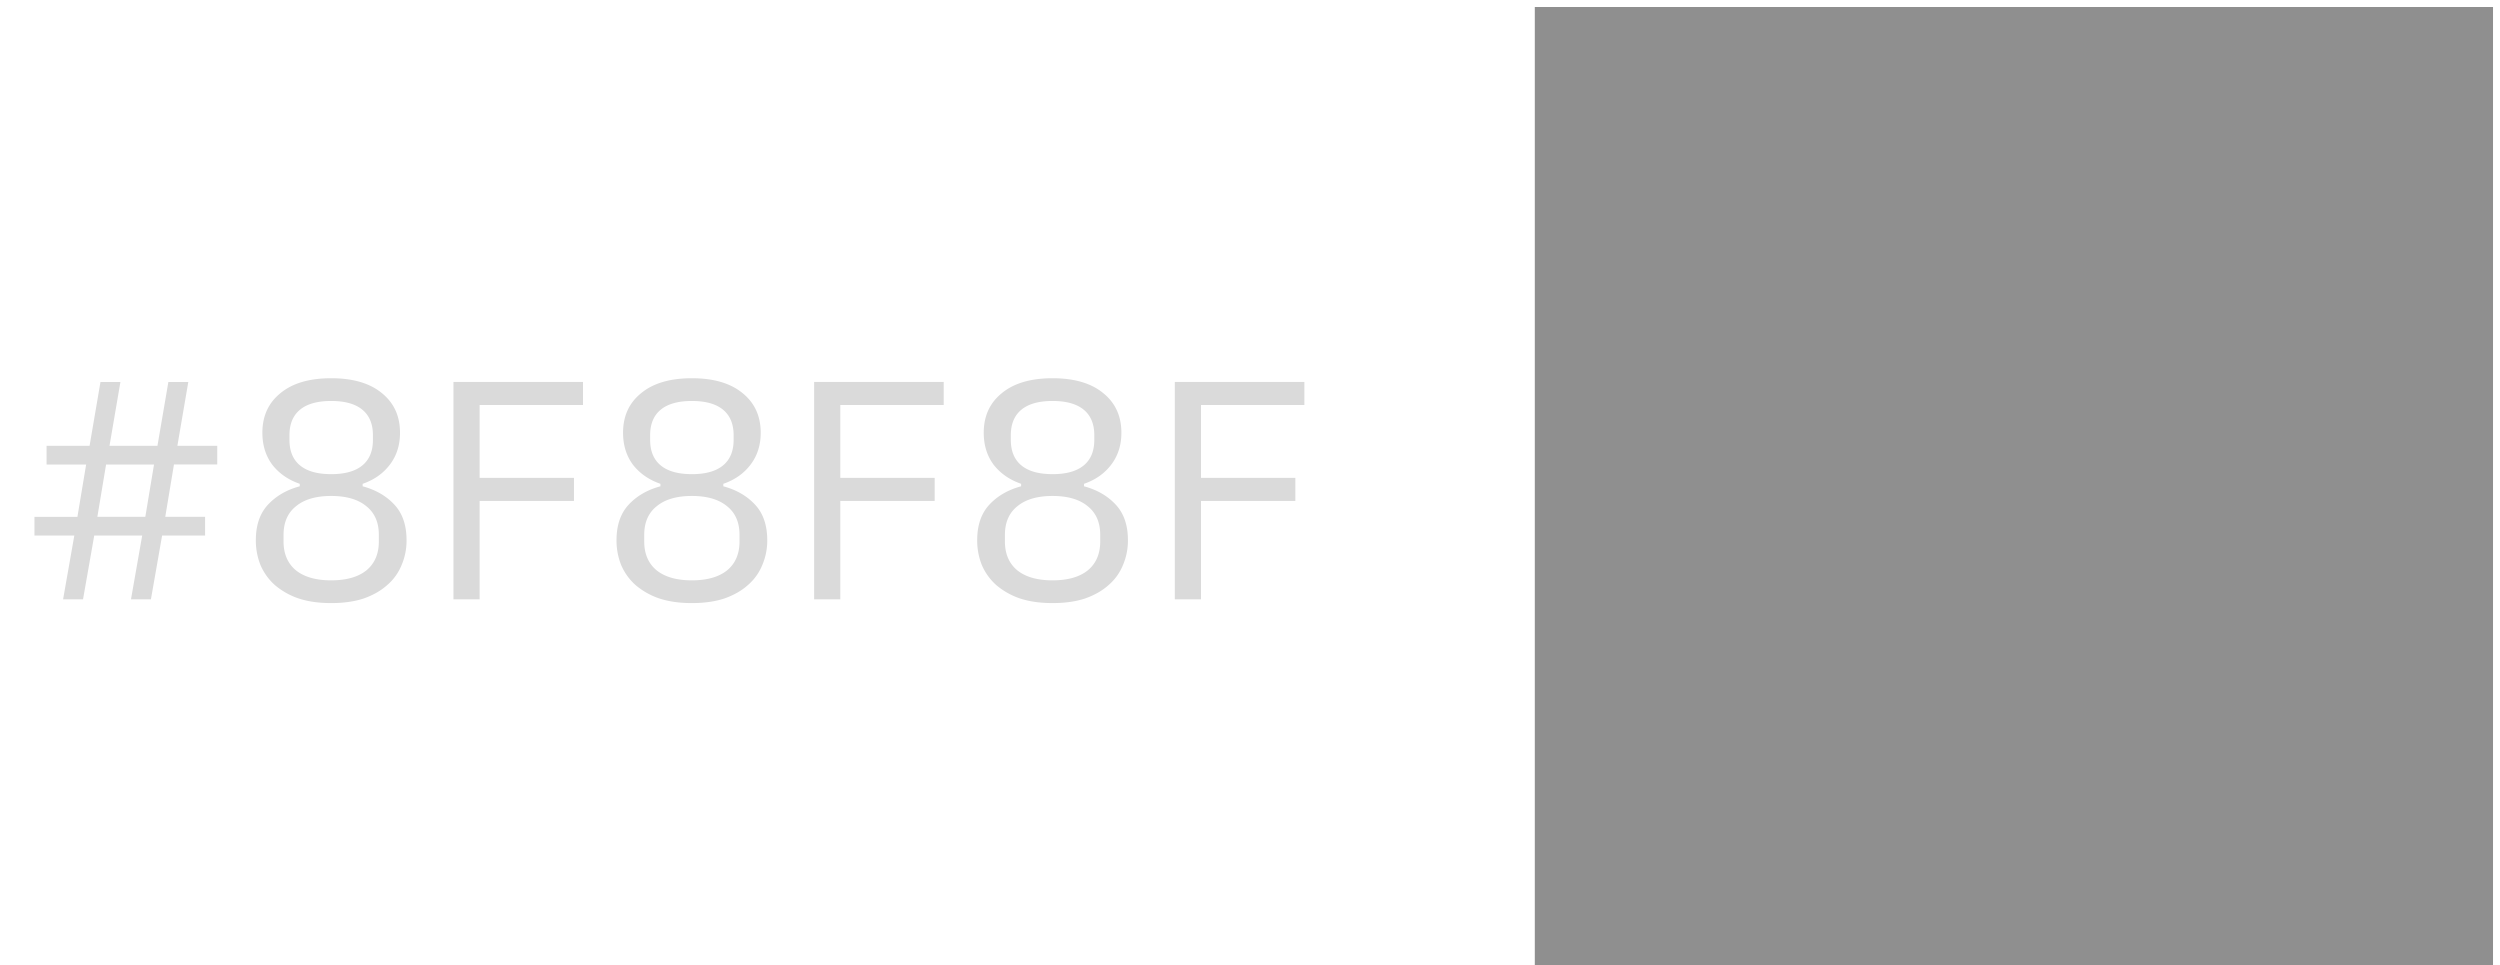<svg xmlns="http://www.w3.org/2000/svg" width="158" height="61" fill="none"><path fill="#DADADA" d="M8.987 33.844H5.956l-.709 4.035h-1.26l.71-4.035h-2.52v-1.18h2.716l.551-3.307h-2.5v-1.181h2.717l.689-4.035h1.26l-.69 4.035h3.031l.69-4.035H11.9l-.69 4.035h2.52v1.18h-2.736l-.55 3.307h2.518v1.181h-2.716l-.708 4.035h-1.26l.709-4.035Zm.197-1.18.55-3.307h-3.03l-.551 3.306h3.03Zm11.748 5.451c-.788 0-1.477-.098-2.067-.295a4.592 4.592 0 0 1-1.496-.846 3.596 3.596 0 0 1-.905-1.26 4.151 4.151 0 0 1-.295-1.575c0-.944.255-1.692.767-2.243.512-.551 1.181-.939 2.008-1.162v-.157c-.722-.25-1.3-.65-1.732-1.2-.42-.565-.63-1.24-.63-2.028 0-1.05.38-1.883 1.141-2.5.761-.63 1.83-.944 3.209-.944 1.377 0 2.447.315 3.208.945.76.616 1.141 1.45 1.141 2.5 0 .787-.216 1.462-.65 2.026-.42.551-.99.952-1.712 1.201v.157c.827.223 1.496.61 2.008 1.162.512.55.767 1.299.767 2.243a3.92 3.92 0 0 1-.314 1.575 3.293 3.293 0 0 1-.906 1.26c-.393.354-.886.636-1.476.846-.59.197-1.28.295-2.067.295Zm0-1.437c.957 0 1.699-.21 2.224-.63.524-.433.787-1.043.787-1.83v-.413c0-.788-.263-1.391-.788-1.81-.524-.434-1.266-.65-2.224-.65-.957 0-1.699.216-2.224.65-.524.419-.787 1.022-.787 1.81v.413c0 .787.263 1.397.787 1.83.525.42 1.267.63 2.224.63Zm0-6.711c.866 0 1.521-.184 1.968-.551.446-.368.669-.906.669-1.614v-.295c0-.709-.223-1.247-.67-1.614-.446-.368-1.102-.551-1.968-.551-.866 0-1.522.183-1.968.55-.446.368-.669.906-.669 1.615v.295c0 .708.223 1.246.67 1.614.445.367 1.102.55 1.968.55Zm7.727 7.912V24.14h8.187v1.457h-6.534v4.605h5.963v1.457h-5.963v6.219h-1.653Zm15.068.236c-.787 0-1.476-.098-2.067-.295a4.594 4.594 0 0 1-1.496-.846 3.596 3.596 0 0 1-.905-1.26 4.151 4.151 0 0 1-.295-1.575c0-.944.256-1.692.767-2.243.512-.551 1.181-.939 2.008-1.162v-.157c-.722-.25-1.299-.65-1.732-1.2-.42-.565-.63-1.24-.63-2.028 0-1.05.38-1.883 1.142-2.5.76-.63 1.83-.944 3.208-.944 1.378 0 2.447.315 3.208.945.761.616 1.142 1.45 1.142 2.5 0 .787-.217 1.462-.65 2.026-.42.551-.99.952-1.712 1.201v.157c.826.223 1.495.61 2.007 1.162.512.55.768 1.299.768 2.243a3.92 3.92 0 0 1-.315 1.575 3.293 3.293 0 0 1-.905 1.26c-.394.354-.886.636-1.477.846-.59.197-1.279.295-2.066.295Zm0-1.437c.958 0 1.699-.21 2.224-.63.525-.433.787-1.043.787-1.83v-.413c0-.788-.262-1.391-.787-1.81-.525-.434-1.266-.65-2.224-.65-.958 0-1.7.216-2.224.65-.525.419-.788 1.022-.788 1.81v.413c0 .787.263 1.397.788 1.83.525.42 1.266.63 2.224.63Zm0-6.711c.866 0 1.522-.184 1.968-.551.446-.368.67-.906.67-1.614v-.295c0-.709-.224-1.247-.67-1.614-.446-.368-1.102-.551-1.968-.551-.866 0-1.522.183-1.968.55-.447.368-.67.906-.67 1.615v.295c0 .708.224 1.246.67 1.614.446.367 1.102.55 1.968.55Zm7.727 7.912V24.14h8.188v1.457h-6.535v4.605h5.964v1.457h-5.964v6.219h-1.653Zm15.068.236c-.787 0-1.476-.098-2.066-.295a4.592 4.592 0 0 1-1.496-.846 3.597 3.597 0 0 1-.906-1.26 4.151 4.151 0 0 1-.295-1.575c0-.944.256-1.692.768-2.243.511-.551 1.18-.939 2.007-1.162v-.157c-.721-.25-1.299-.65-1.732-1.2-.42-.565-.63-1.24-.63-2.028 0-1.05.381-1.883 1.142-2.5.761-.63 1.83-.944 3.208-.944 1.378 0 2.447.315 3.208.945.761.616 1.142 1.45 1.142 2.5 0 .787-.217 1.462-.65 2.026-.42.551-.99.952-1.712 1.201v.157c.827.223 1.496.61 2.007 1.162.512.55.768 1.299.768 2.243a3.92 3.92 0 0 1-.315 1.575 3.293 3.293 0 0 1-.905 1.26c-.394.354-.886.636-1.476.846-.59.197-1.28.295-2.067.295Zm0-1.437c.958 0 1.7-.21 2.224-.63.525-.433.788-1.043.788-1.83v-.413c0-.788-.263-1.391-.788-1.81-.525-.434-1.266-.65-2.224-.65-.958 0-1.699.216-2.224.65-.525.419-.787 1.022-.787 1.81v.413c0 .787.262 1.397.787 1.83.525.42 1.266.63 2.224.63Zm0-6.711c.866 0 1.522-.184 1.968-.551.447-.368.67-.906.67-1.614v-.295c0-.709-.224-1.247-.67-1.614-.446-.368-1.102-.551-1.968-.551-.866 0-1.522.183-1.968.55-.446.368-.67.906-.67 1.615v.295c0 .708.224 1.246.67 1.614.446.367 1.102.55 1.968.55Zm7.727 7.912V24.14h8.188v1.457h-6.534v4.605h5.963v1.457h-5.963v6.219h-1.654Z"/><path fill="#8F8F8F" d="M97 61V.441h60.559V61z"/></svg>